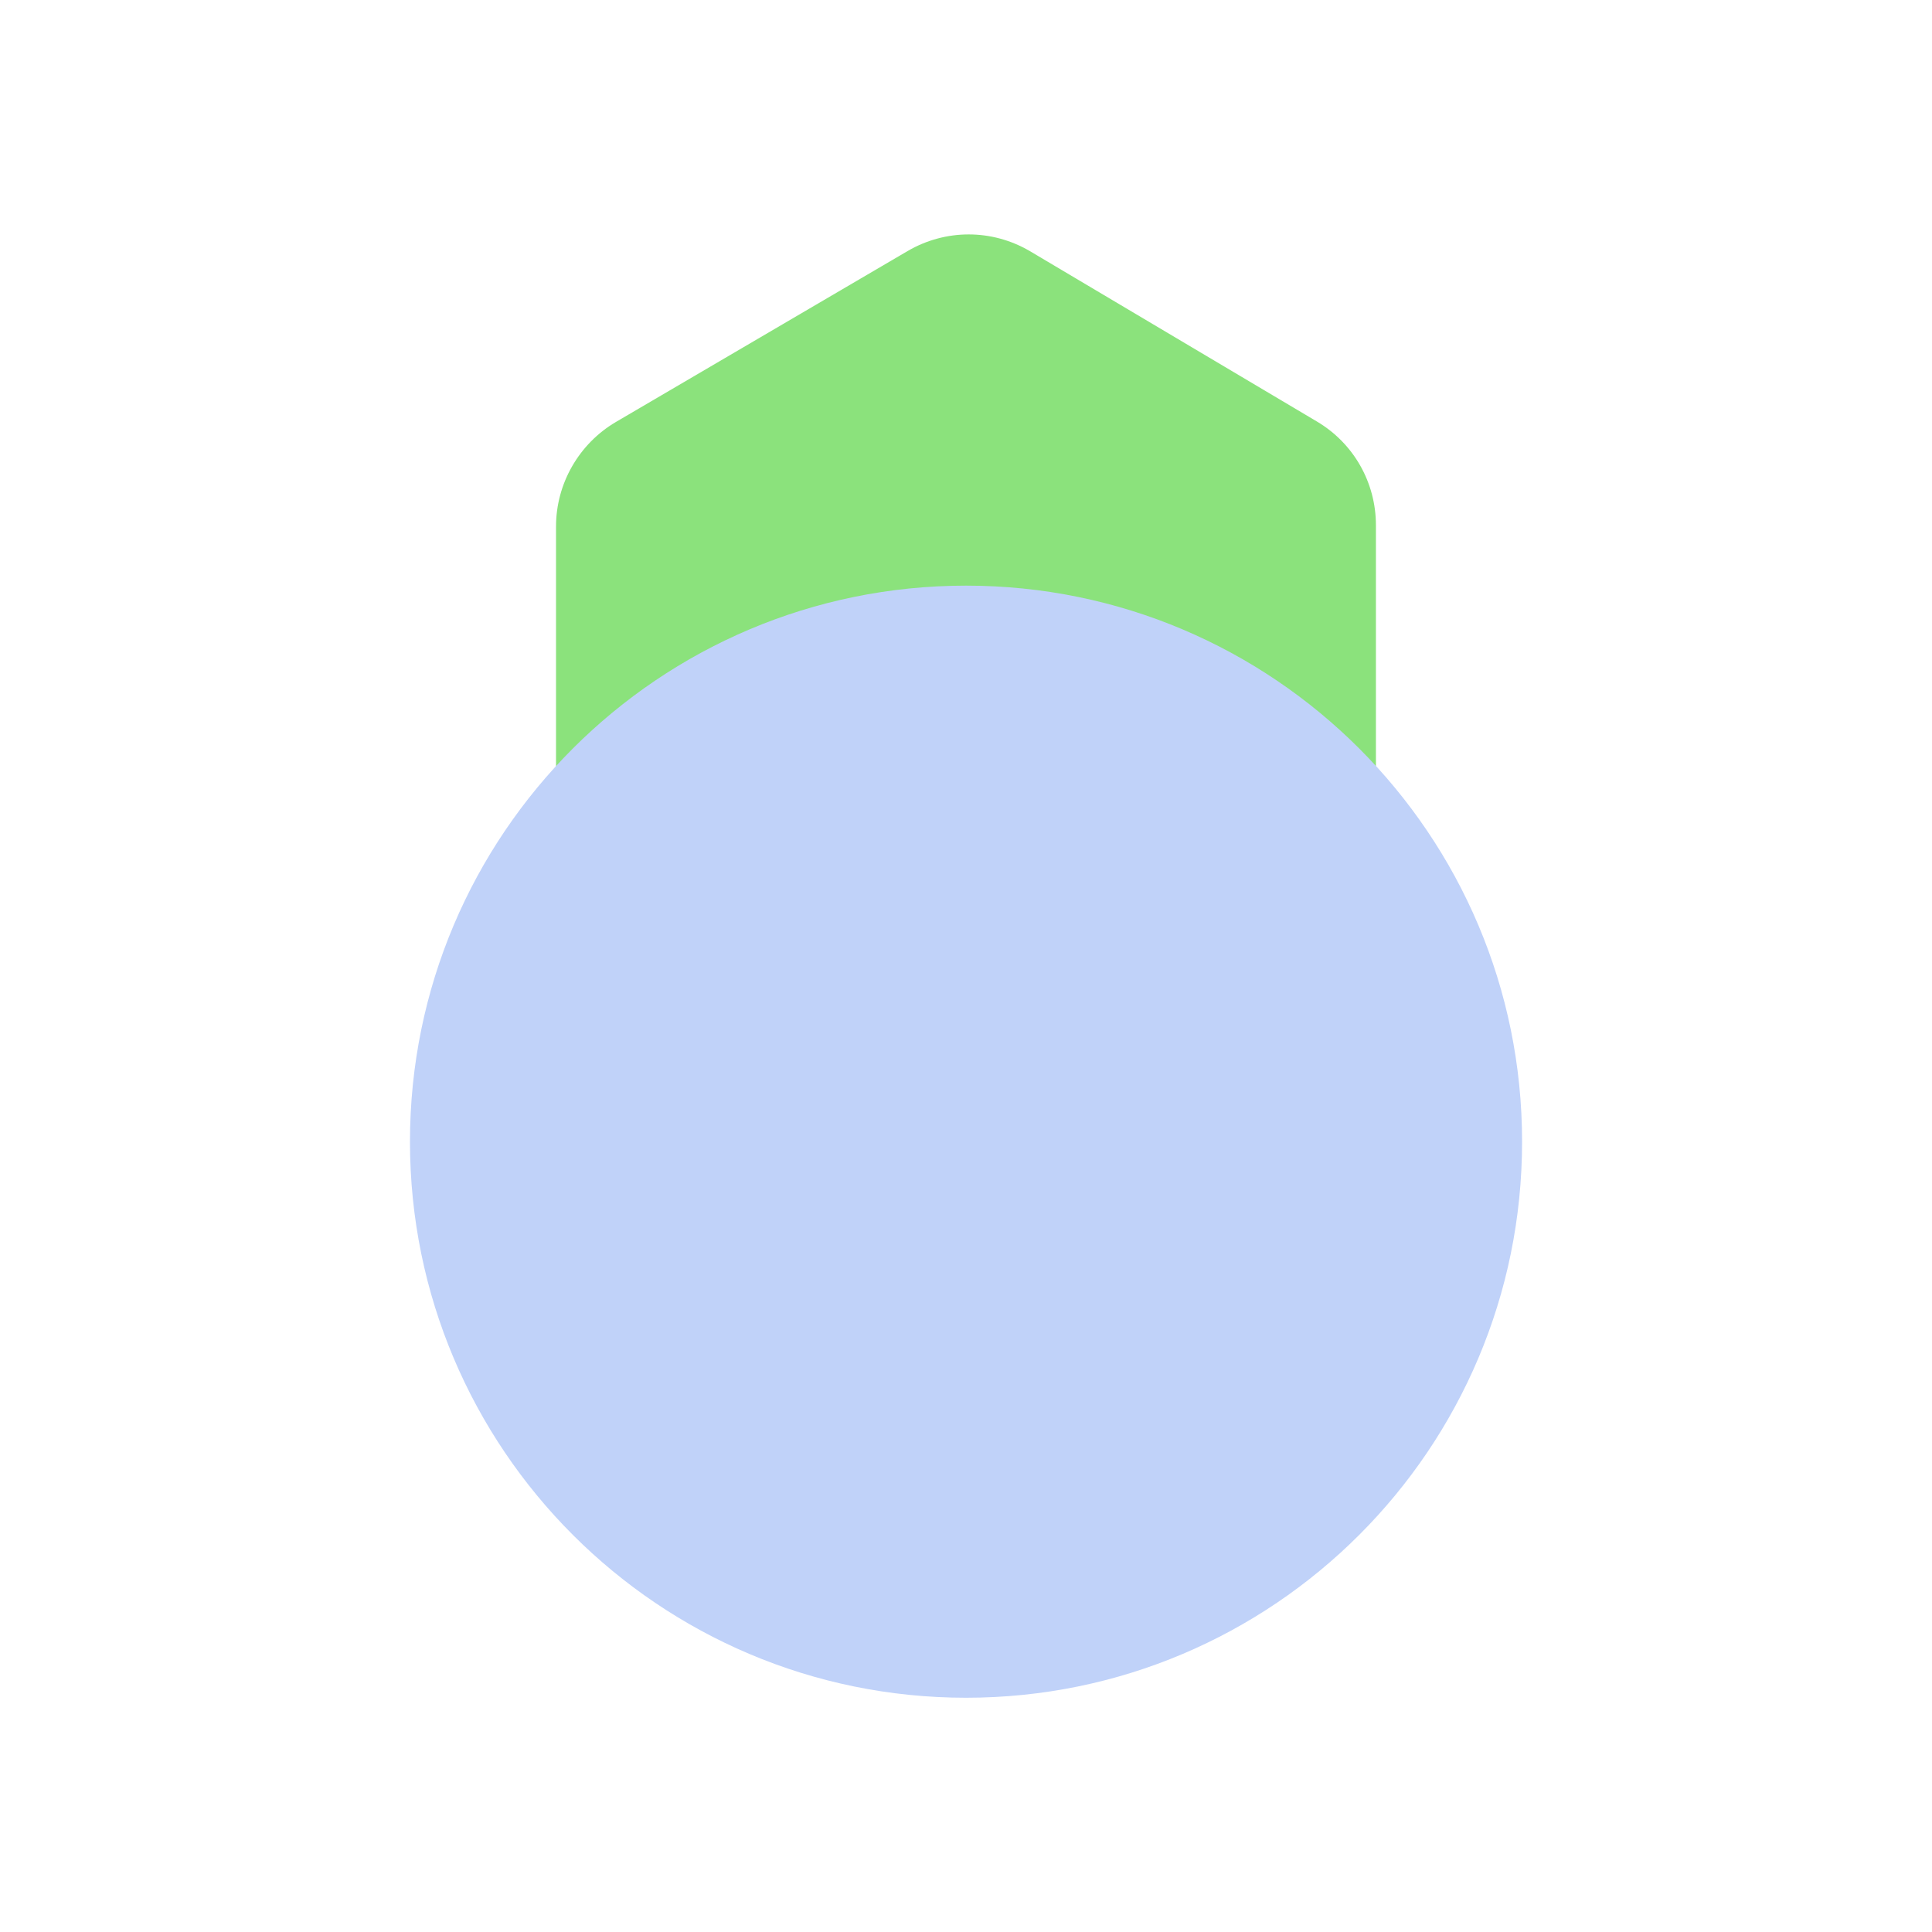 <svg width="40" height="40" viewBox="0 0 40 40" fill="none" class="navIcon vertical" xmlns="http://www.w3.org/2000/svg"><g id="g1" style="mix-blend-mode: multiply;"><path d="M28.487 26.925V10.875C28.487 9.988 28.024 9.175 27.262 8.725L21.324 5.2C20.537 4.738 19.574 4.738 18.787 5.2L12.749 8.738C11.987 9.188 11.512 10.012 11.512 10.9V26.95C11.512 27.913 12.549 28.512 13.387 28.038L19.387 24.613C19.774 24.387 20.237 24.387 20.624 24.613L26.624 28.038C27.462 28.512 28.499 27.913 28.499 26.95L28.487 26.925Z" fill="#8BE27C"></path></g><g id="g2" style="mix-blend-mode: multiply;"><path d="M20.001 35.15C26.359 35.15 31.513 29.996 31.513 23.637C31.513 17.279 26.359 12.125 20.001 12.125C13.643 12.125 8.488 17.279 8.488 23.637C8.488 29.996 13.643 35.15 20.001 35.15Z" fill="#C0D2F9"></path></g></svg>